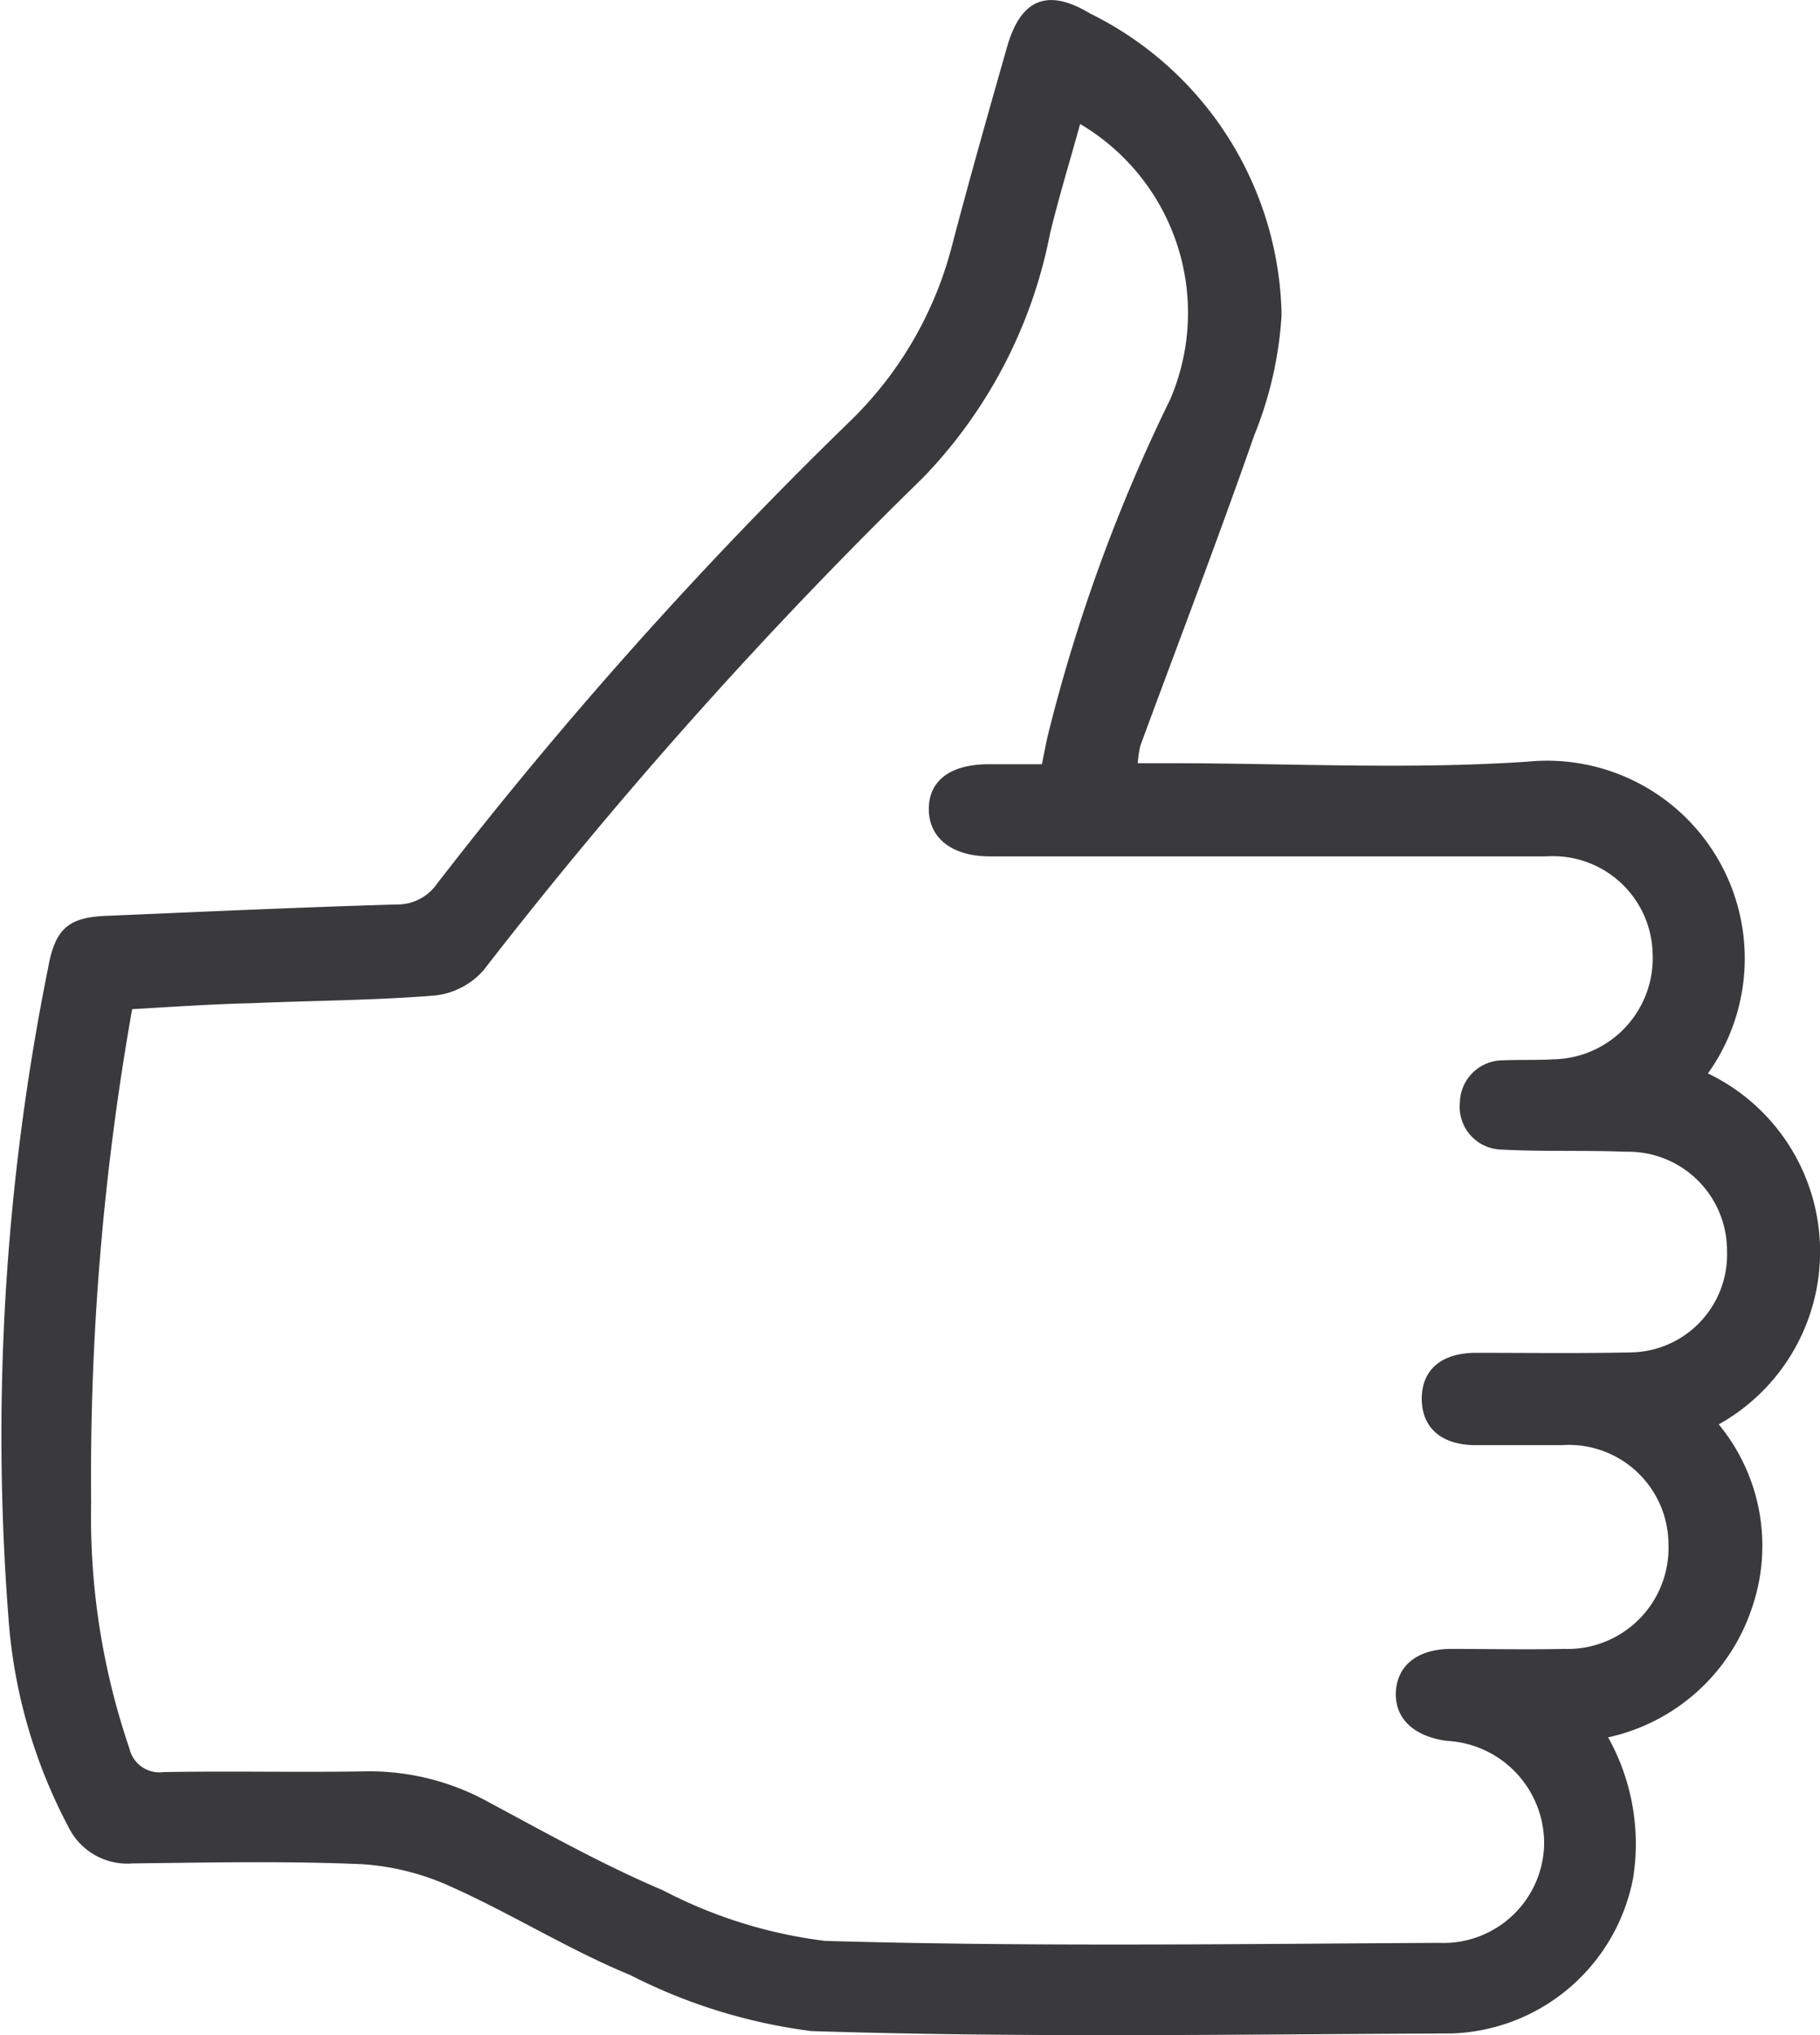 <svg xmlns="http://www.w3.org/2000/svg" width="23.743" height="26.538" viewBox="0 0 23.743 26.538">
  <g id="Grupo_467" data-name="Grupo 467" transform="translate(-3708.319 2466.075)">
    <path id="Trazado_142" data-name="Trazado 142" d="M3730.6-2452.078a2.578,2.578,0,0,1,.141,4.576,2.488,2.488,0,0,1,.424,2.42,2.55,2.55,0,0,1-1.867,1.661,2.85,2.85,0,0,1,.327,1.829,2.493,2.493,0,0,1-2.368,2.032c-2.785.011-5.572.058-8.354-.031a7.185,7.185,0,0,1-2.363-.731c-.792-.326-1.527-.786-2.309-1.139a3.318,3.318,0,0,0-1.184-.306c-1-.043-2-.022-3-.01a.855.855,0,0,1-.834-.473,6.872,6.872,0,0,1-.785-2.748,30.833,30.833,0,0,1,.518-8.454c.09-.507.263-.66.746-.68,1.265-.054,2.529-.112,3.794-.149a.631.631,0,0,0,.536-.273,57,57,0,0,1,5.357-6,4.888,4.888,0,0,0,1.361-2.324c.228-.866.472-1.728.718-2.589.177-.618.525-.768,1.08-.433a4.473,4.473,0,0,1,2.5,3.931,4.947,4.947,0,0,1-.357,1.571c-.473,1.356-.989,2.7-1.485,4.045a1.37,1.37,0,0,0-.034.23h.422c1.558,0,3.121.085,4.67-.021A2.579,2.579,0,0,1,3730.6-2452.078Zm-20.557-.838a34.871,34.871,0,0,0-.535,6.436,9.329,9.329,0,0,0,.5,3.206.4.4,0,0,0,.443.306c.886-.016,1.773.006,2.659-.01a3.216,3.216,0,0,1,1.595.408c.747.4,1.487.815,2.264,1.144a6.206,6.206,0,0,0,2.111.659c2.669.078,5.342.04,8.014.026a1.314,1.314,0,0,0,1.369-1.287,1.337,1.337,0,0,0-1.268-1.347c-.433-.057-.682-.294-.666-.636s.275-.56.714-.563c.494,0,.988.01,1.481,0a1.318,1.318,0,0,0,1.361-1.37,1.3,1.3,0,0,0-1.392-1.287c-.379,0-.759,0-1.139,0-.433-.007-.681-.226-.687-.592-.006-.383.247-.609.7-.612.671,0,1.342.009,2.013-.005a1.277,1.277,0,0,0,1.269-1.326,1.289,1.289,0,0,0-1.312-1.291c-.543-.021-1.089,0-1.632-.028a.558.558,0,0,1-.541-.612.562.562,0,0,1,.568-.552c.215-.01.431,0,.646-.013a1.32,1.32,0,0,0,1.3-1.394,1.3,1.3,0,0,0-1.388-1.252c-1,0-2,0-3,0q-2.127,0-4.254,0c-.5,0-.8-.241-.8-.617s.287-.583.775-.585h.7c.034-.167.055-.279.081-.389a21.957,21.957,0,0,1,1.592-4.366,2.858,2.858,0,0,0-1.174-3.593c-.132.478-.276.948-.392,1.425a6.312,6.312,0,0,1-1.656,3.185,62.128,62.128,0,0,0-5.736,6.426.99.99,0,0,1-.635.328c-.794.064-1.593.066-2.389.1C3711.083-2452.982,3710.568-2452.946,3710.042-2452.916Z" fill="#3a3a3c"/>
  </g>
</svg>
